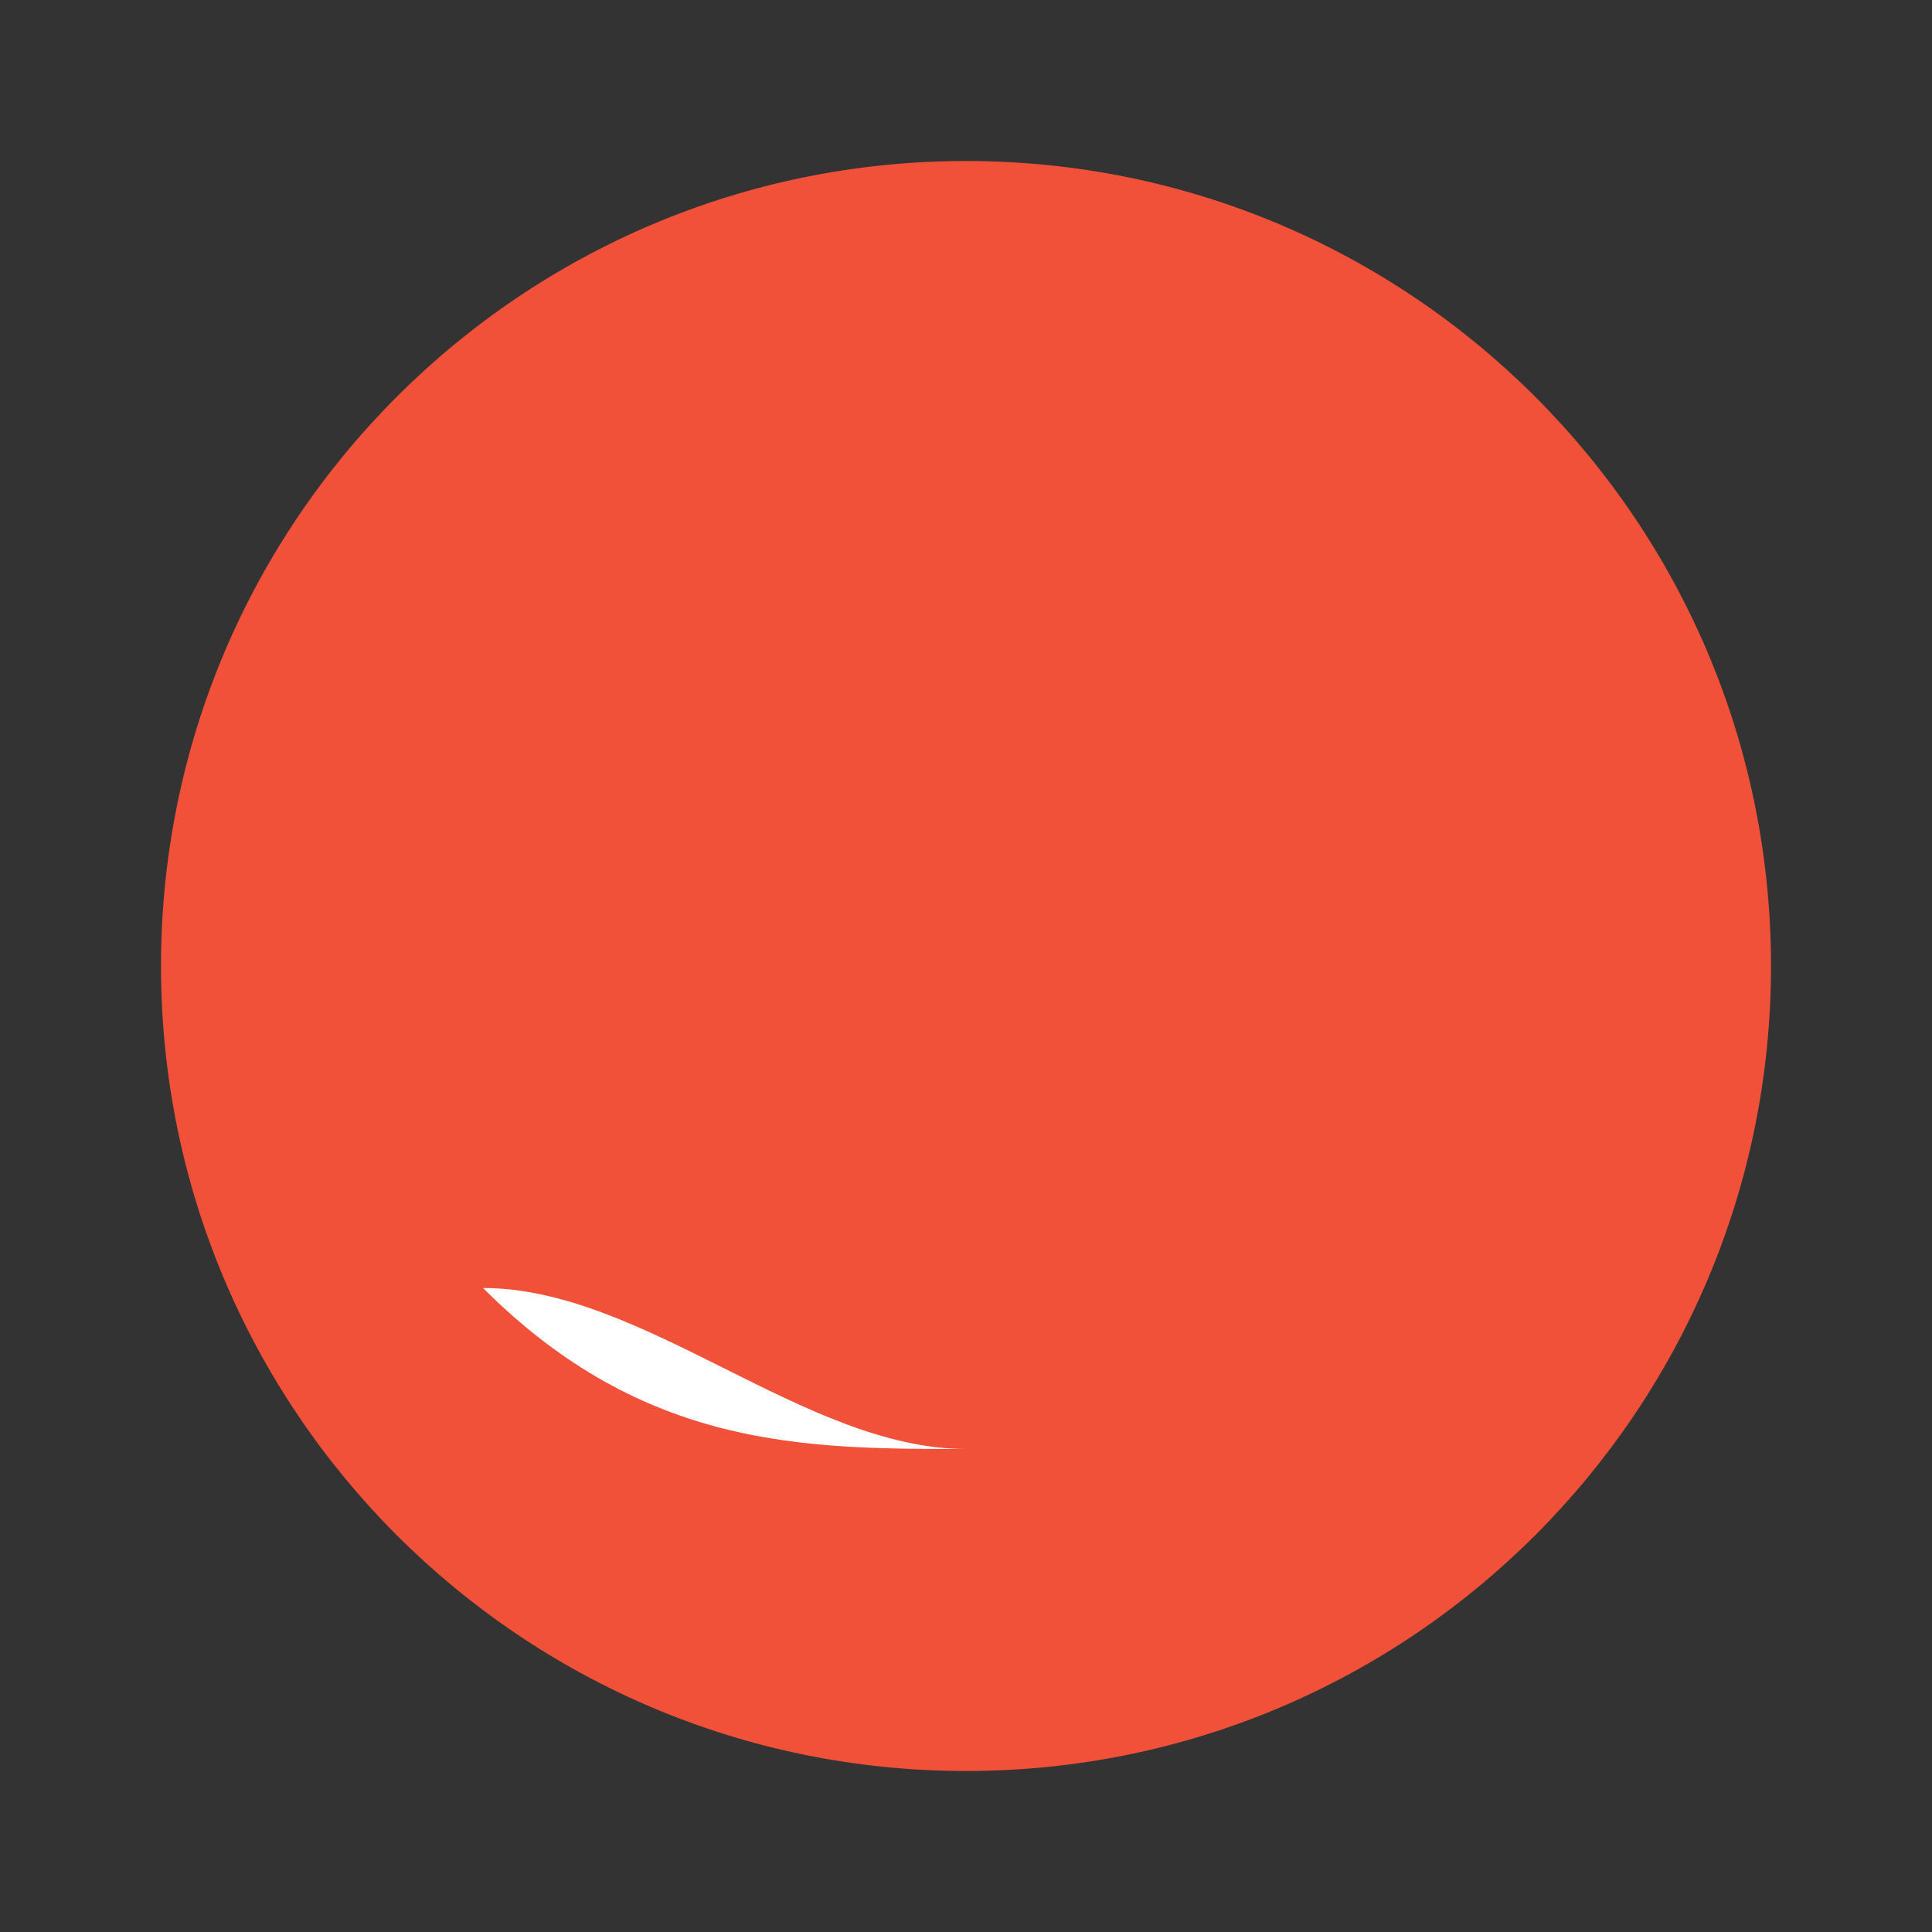 <svg width="48" height="48" viewBox="0 0 48 48" fill="none" xmlns="http://www.w3.org/2000/svg">
  <rect x="0" y="0" width="48" height="48" fill="#333333" stroke="none"/>
  <path d="M44 24C44 35.046 35.046 44 24 44C12.954 44 4 35.046 4 24C4 12.954 12.954 4 24 4C35.046 4 44 12.954 44 24Z" fill="#F05138"/>
  <path d="M12 32C16 36 20 36 24 36C28 36 32 32 36 28C32 32 28 36 24 36C20 36 16 32 12 32Z" fill="white"/>
  <path d="M12 24C16 20 20 16 24 16C28 16 32 20 36 24C32 20 28 16 24 16C20 16 16 20 12 24Z" fill="white"/>
  <path d="M12 28C16 24 20 20 24 20C28 20 32 24 36 28C32 24 28 20 24 20C20 20 16 24 12 28Z" fill="white"/>
</svg>
